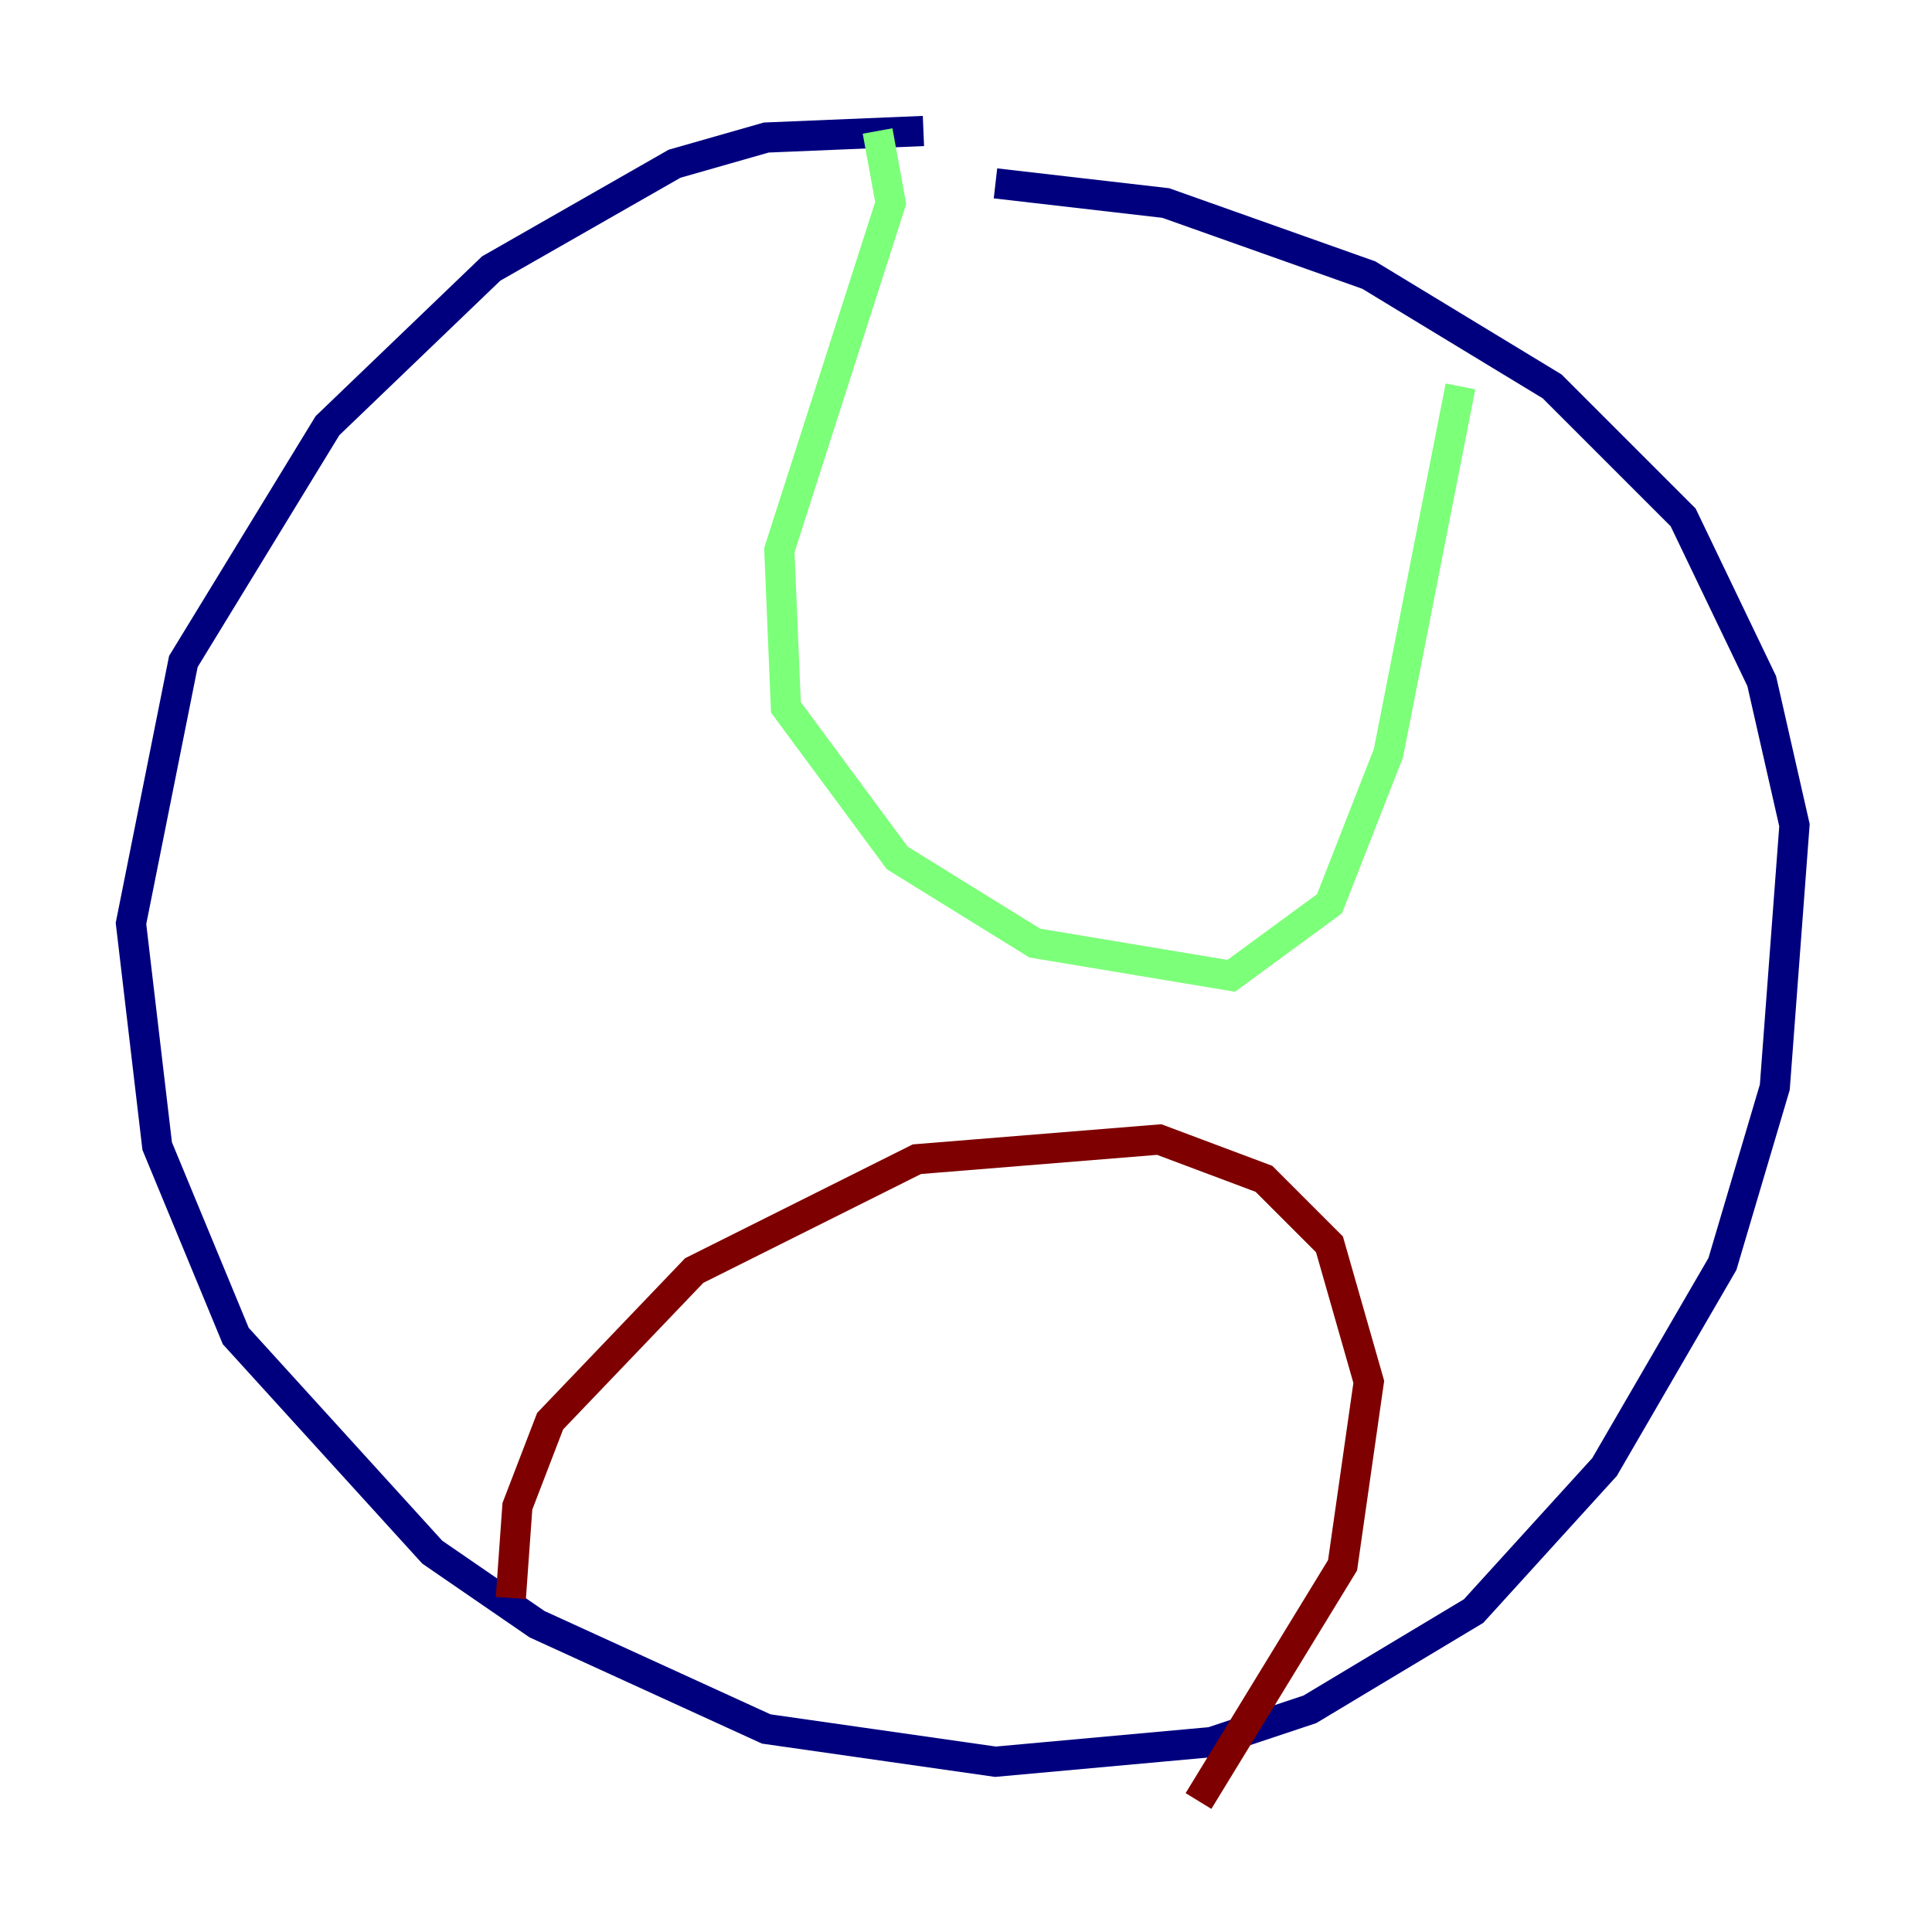 <?xml version="1.0" encoding="utf-8" ?>
<svg baseProfile="tiny" height="128" version="1.2" viewBox="0,0,128,128" width="128" xmlns="http://www.w3.org/2000/svg" xmlns:ev="http://www.w3.org/2001/xml-events" xmlns:xlink="http://www.w3.org/1999/xlink"><defs /><polyline fill="none" points="61.18,8.678 50.766,9.112 44.691,10.848 32.542,17.79 21.695,28.203 12.149,43.824 8.678,61.18 10.414,75.932 15.62,88.515 28.637,102.834 35.58,107.607 50.766,114.549 65.953,116.719 80.271,115.417 86.78,113.248 97.627,106.739 106.305,97.193 114.115,83.742 117.586,72.027 118.888,54.671 116.719,45.125 111.512,34.278 102.834,25.6 90.685,18.224 77.234,13.451 65.953,12.149" stroke="#00007f" stroke-width="2" /><polyline fill="none" points="58.142,8.678 59.01,13.451 51.634,36.447 52.068,46.861 59.444,56.841 68.556,62.481 81.573,64.651 88.081,59.878 91.986,49.898 96.759,25.6" stroke="#7cff79" stroke-width="2" /><polyline fill="none" points="33.844,105.871 34.278,99.797 36.447,94.156 45.993,84.176 60.746,76.8 76.8,75.498 83.742,78.102 88.081,82.441 90.685,91.552 88.949,103.702 79.403,119.322" stroke="#7f0000" stroke-width="2" /></svg>